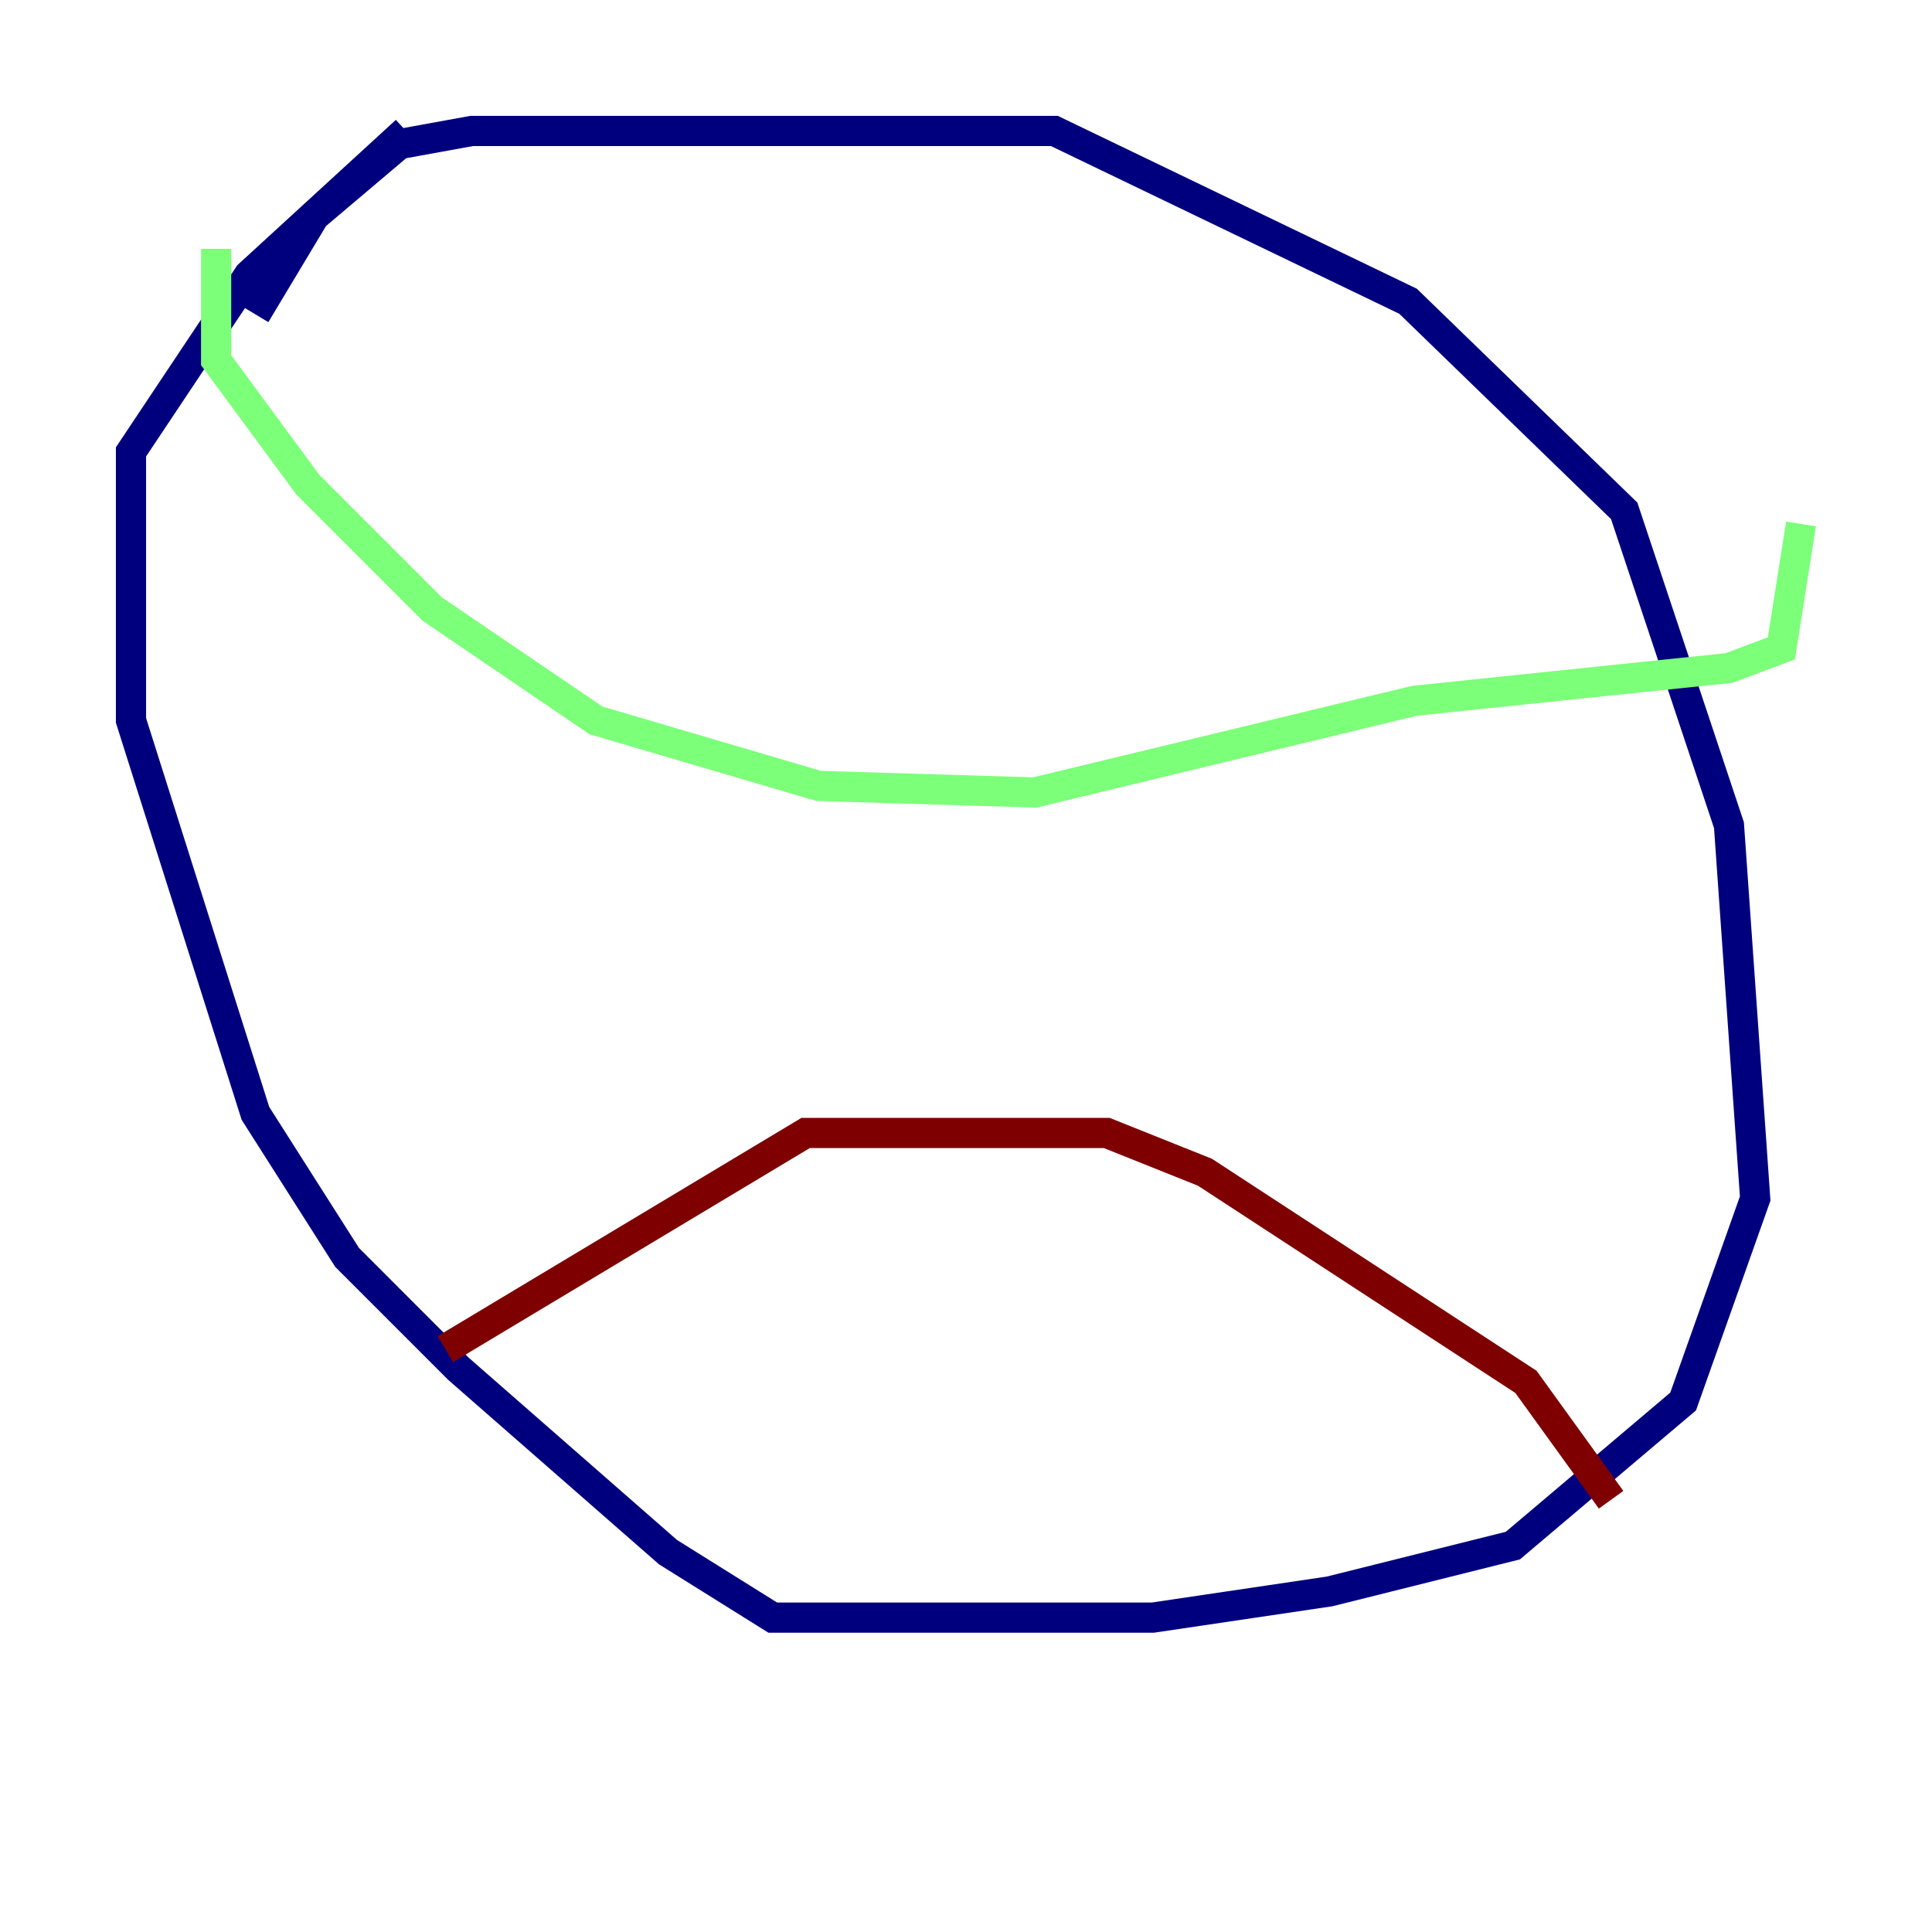 <?xml version="1.0" encoding="utf-8" ?>
<svg baseProfile="tiny" height="128" version="1.2" viewBox="0,0,128,128" width="128" xmlns="http://www.w3.org/2000/svg" xmlns:ev="http://www.w3.org/2001/xml-events" xmlns:xlink="http://www.w3.org/1999/xlink"><defs /><polyline fill="none" points="16.922,20.827 20.827,14.319 26.468,9.546 31.241,8.678 69.858,8.678 93.288,19.959 107.607,33.844 114.549,54.671 116.285,79.403 111.512,92.854 100.231,102.4 88.081,105.437 76.366,107.173 51.2,107.173 44.258,102.834 30.373,90.685 22.997,83.308 16.922,73.763 8.678,47.729 8.678,29.939 16.488,18.224 26.902,8.678" stroke="#00007f" stroke-width="2" /><polyline fill="none" points="14.319,16.488 14.319,23.864 20.393,32.108 28.637,40.352 39.485,47.729 54.237,52.068 68.556,52.502 93.722,46.427 114.549,44.258 118.02,42.956 119.322,34.712" stroke="#7cff79" stroke-width="2" /><polyline fill="none" points="29.505,89.383 53.37,75.064 73.329,75.064 79.837,77.668 101.098,91.552 106.739,99.363" stroke="#7f0000" stroke-width="2" /></svg>